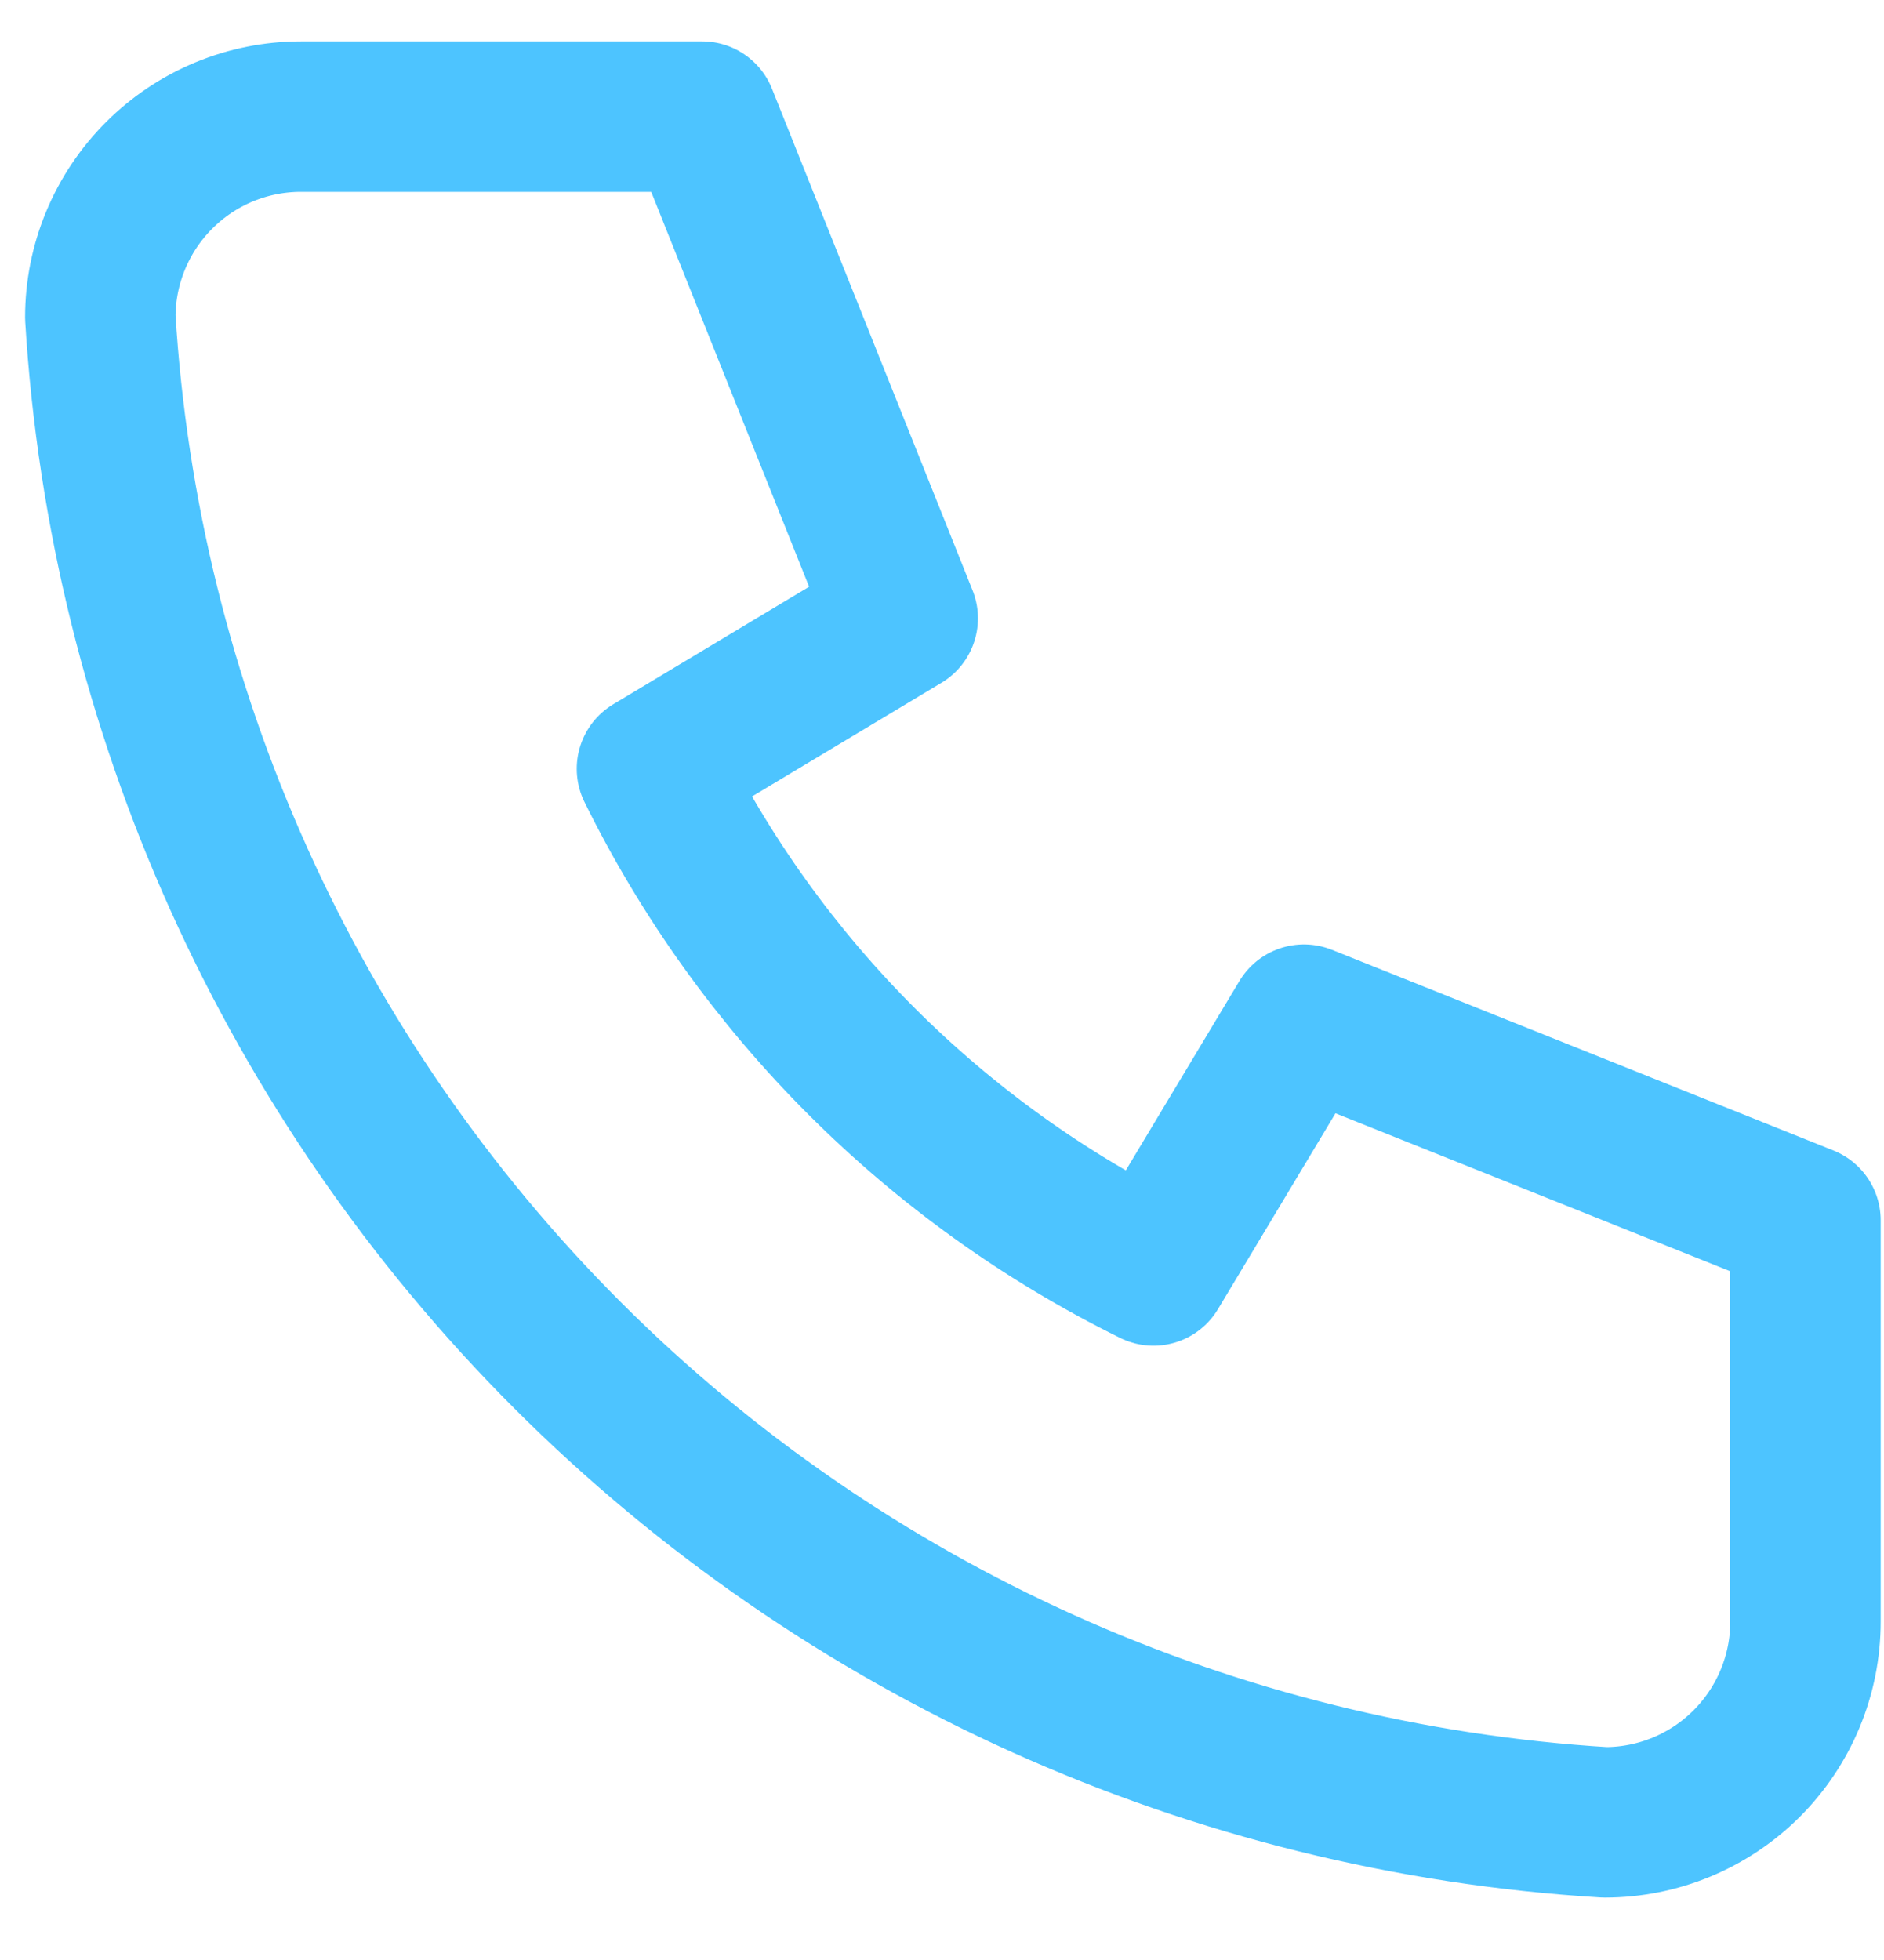 <svg width="25" height="26" viewBox="0 0 25 26" fill="none" xmlns="http://www.w3.org/2000/svg">
<path d="M3.993 1.547H9.317L11.979 8.202L8.651 10.198C10.077 13.089 12.416 15.428 15.306 16.853L17.303 13.526L23.958 16.188V21.512C23.958 22.218 23.677 22.895 23.178 23.394C22.679 23.893 22.002 24.174 21.296 24.174C16.104 23.858 11.207 21.653 7.529 17.976C3.851 14.297 1.647 9.401 1.331 4.209C1.331 3.503 1.612 2.826 2.111 2.327C2.61 1.827 3.287 1.547 3.993 1.547Z" stroke="#4DC4FF" stroke-width="1.996" stroke-linecap="round" stroke-linejoin="round"/>
</svg>
